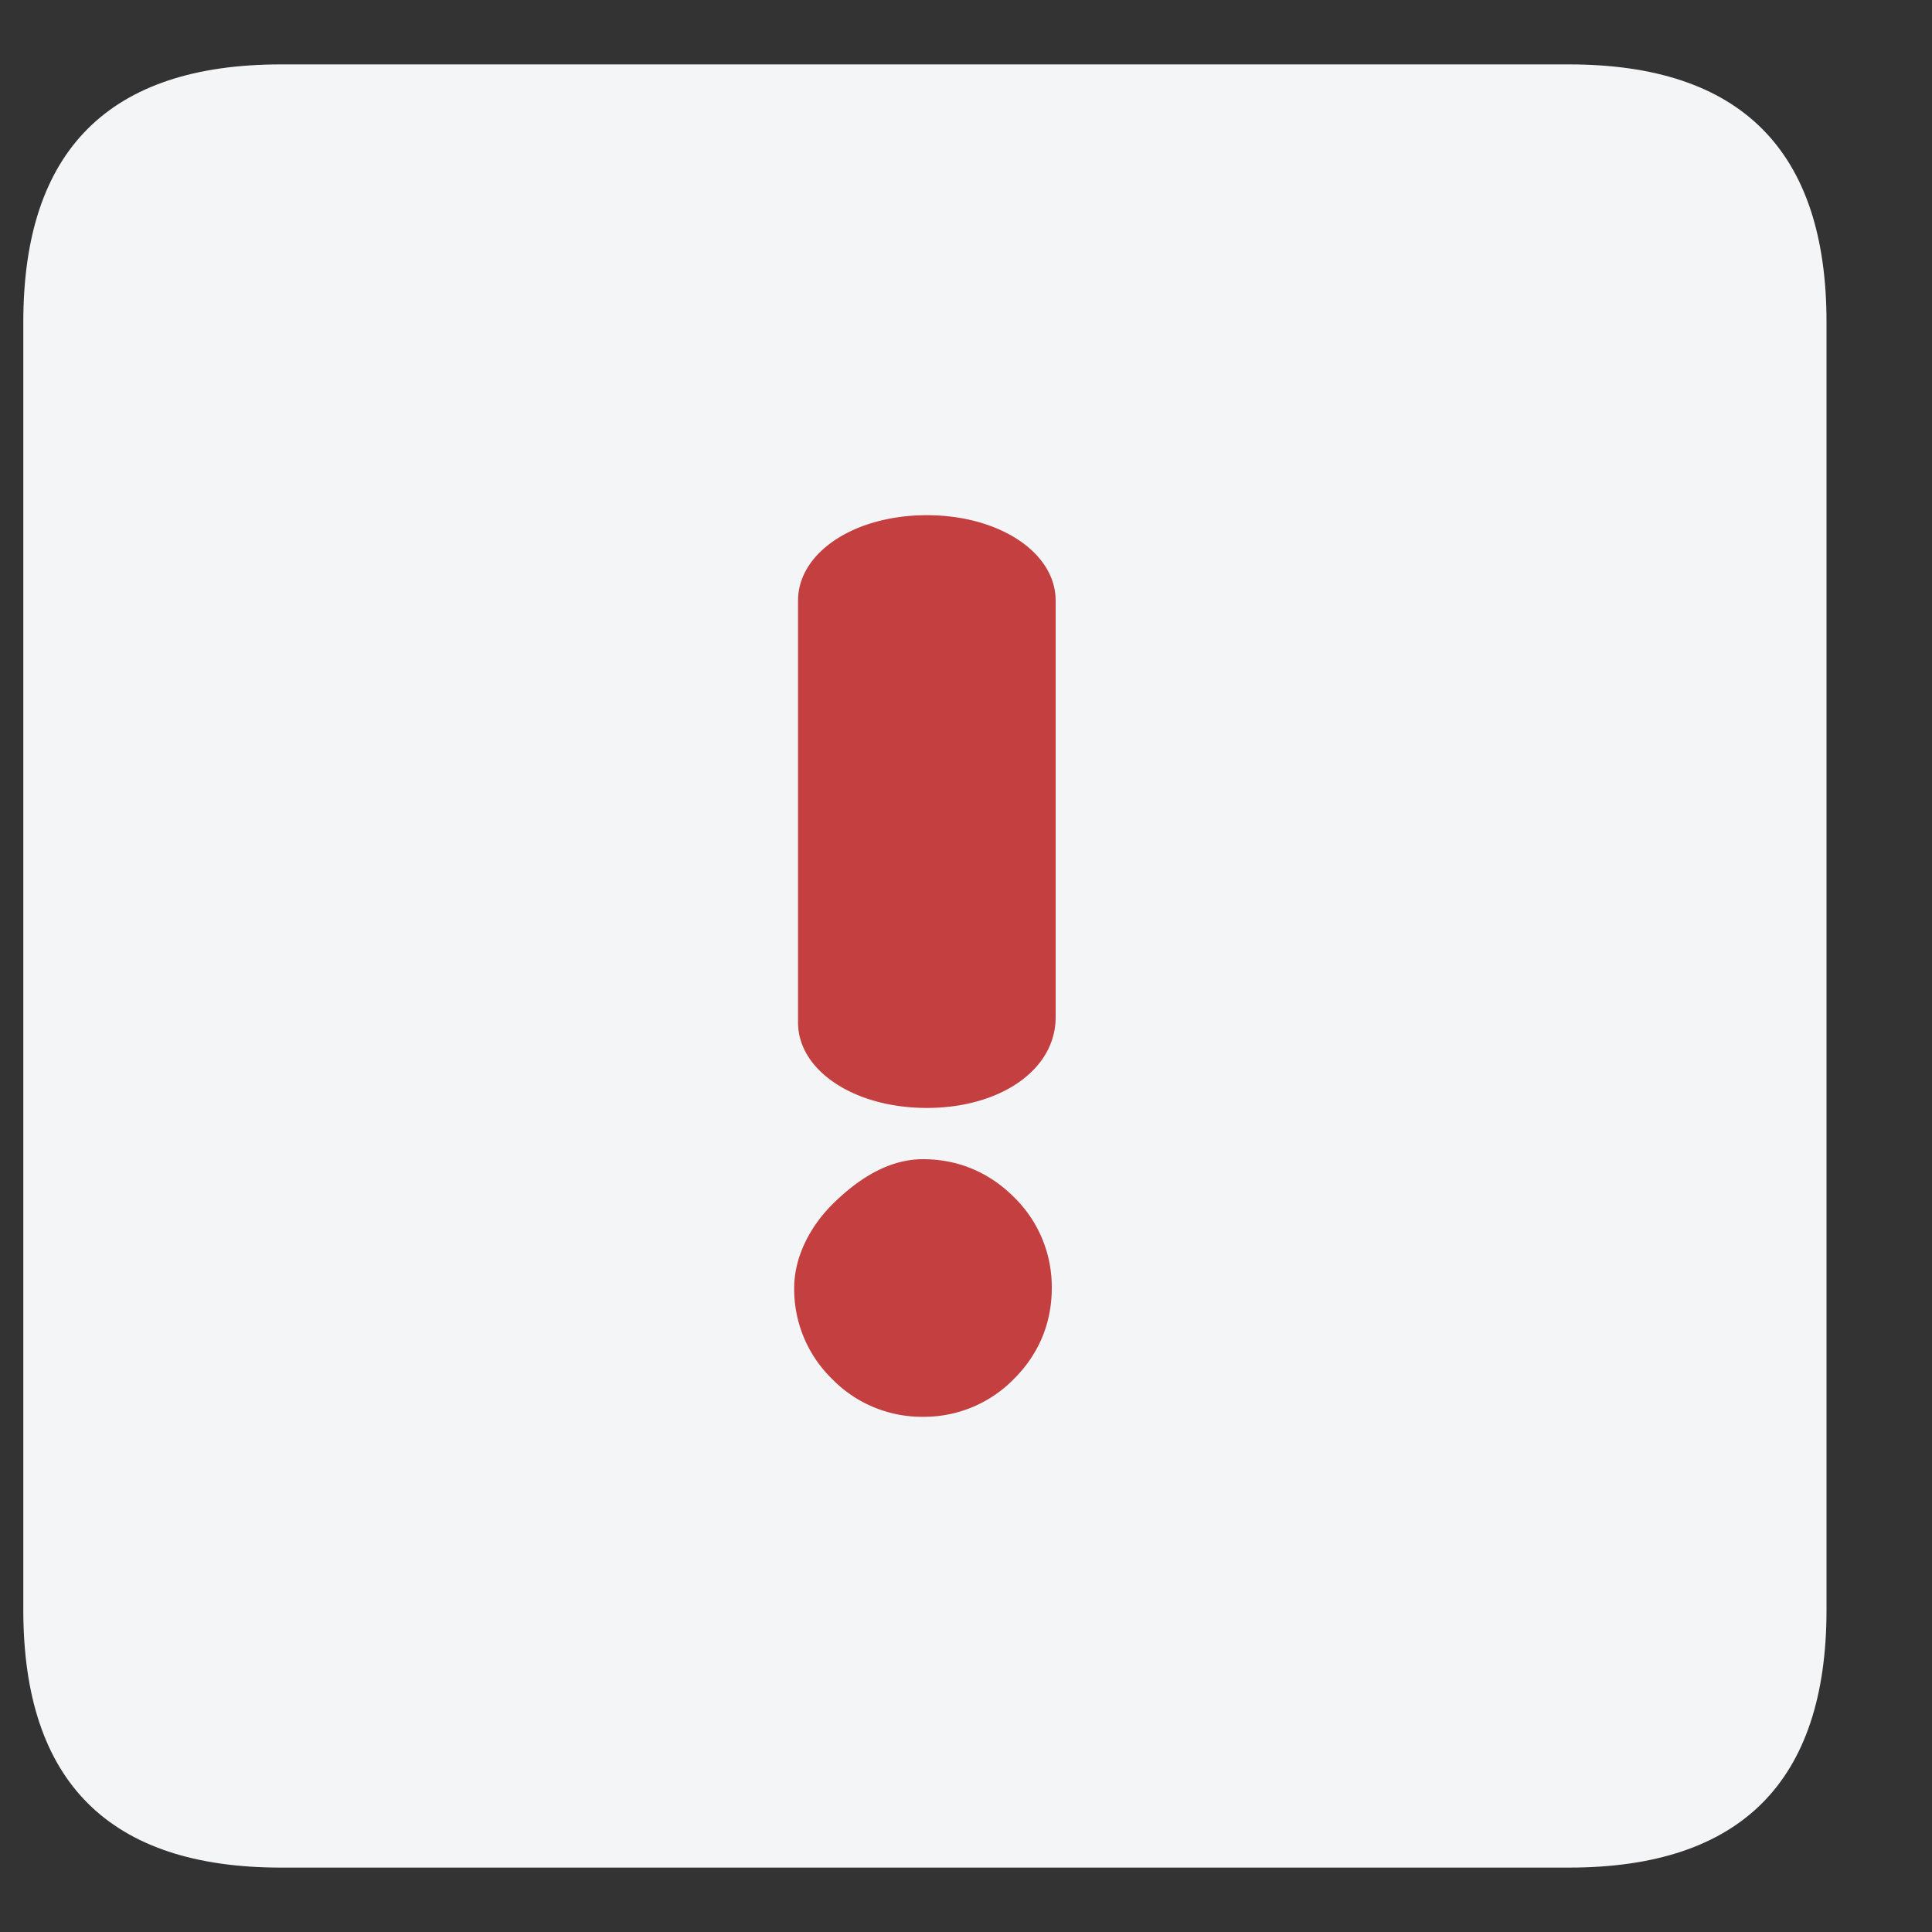 <?xml version="1.0" standalone="no"?><!DOCTYPE svg PUBLIC "-//W3C//DTD SVG 1.1//EN" "http://www.w3.org/Graphics/SVG/1.1/DTD/svg11.dtd"><svg t="1624590317425" class="icon" viewBox="0 0 1024 1024" version="1.1" xmlns="http://www.w3.org/2000/svg" p-id="2533" xmlns:xlink="http://www.w3.org/1999/xlink" width="200" height="200"><rect x="0" y="0" width="1024" height="1024" fill="#333333" stroke="none"/><defs><style type="text/css"></style></defs><path d="M12.356 34.133m136.533 0l682.667 0q136.533 0 136.533 136.533l0 682.667q0 136.533-136.533 136.533l-682.667 0q-136.533 0-136.533-136.533l0-682.667q0-136.533 136.533-136.533Z" fill="#F4F5F7" p-id="2534"></path><path d="M420.932 682.667c0-16.043 8.055-32.085 20.07-44.169 16.111-16.043 32.154-24.098 48.196-24.098 20.07 0 36.181 8.055 48.196 20.07a66.492 66.492 0 0 1 20.07 48.196c0 20.07-7.987 36.181-20.07 48.196a66.492 66.492 0 0 1-48.196 20.07 66.492 66.492 0 0 1-48.196-20.07 66.492 66.492 0 0 1-20.07-48.196z m70.315-95.437c-38.434 0-68.267-19.797-68.267-45.261V318.327c0-25.463 29.833-45.261 68.267-45.261 38.366 0 68.267 19.797 68.267 45.261v220.774c0 28.331-29.901 48.128-68.267 48.128z" fill="#C43F3F" p-id="2535"></path></svg>
